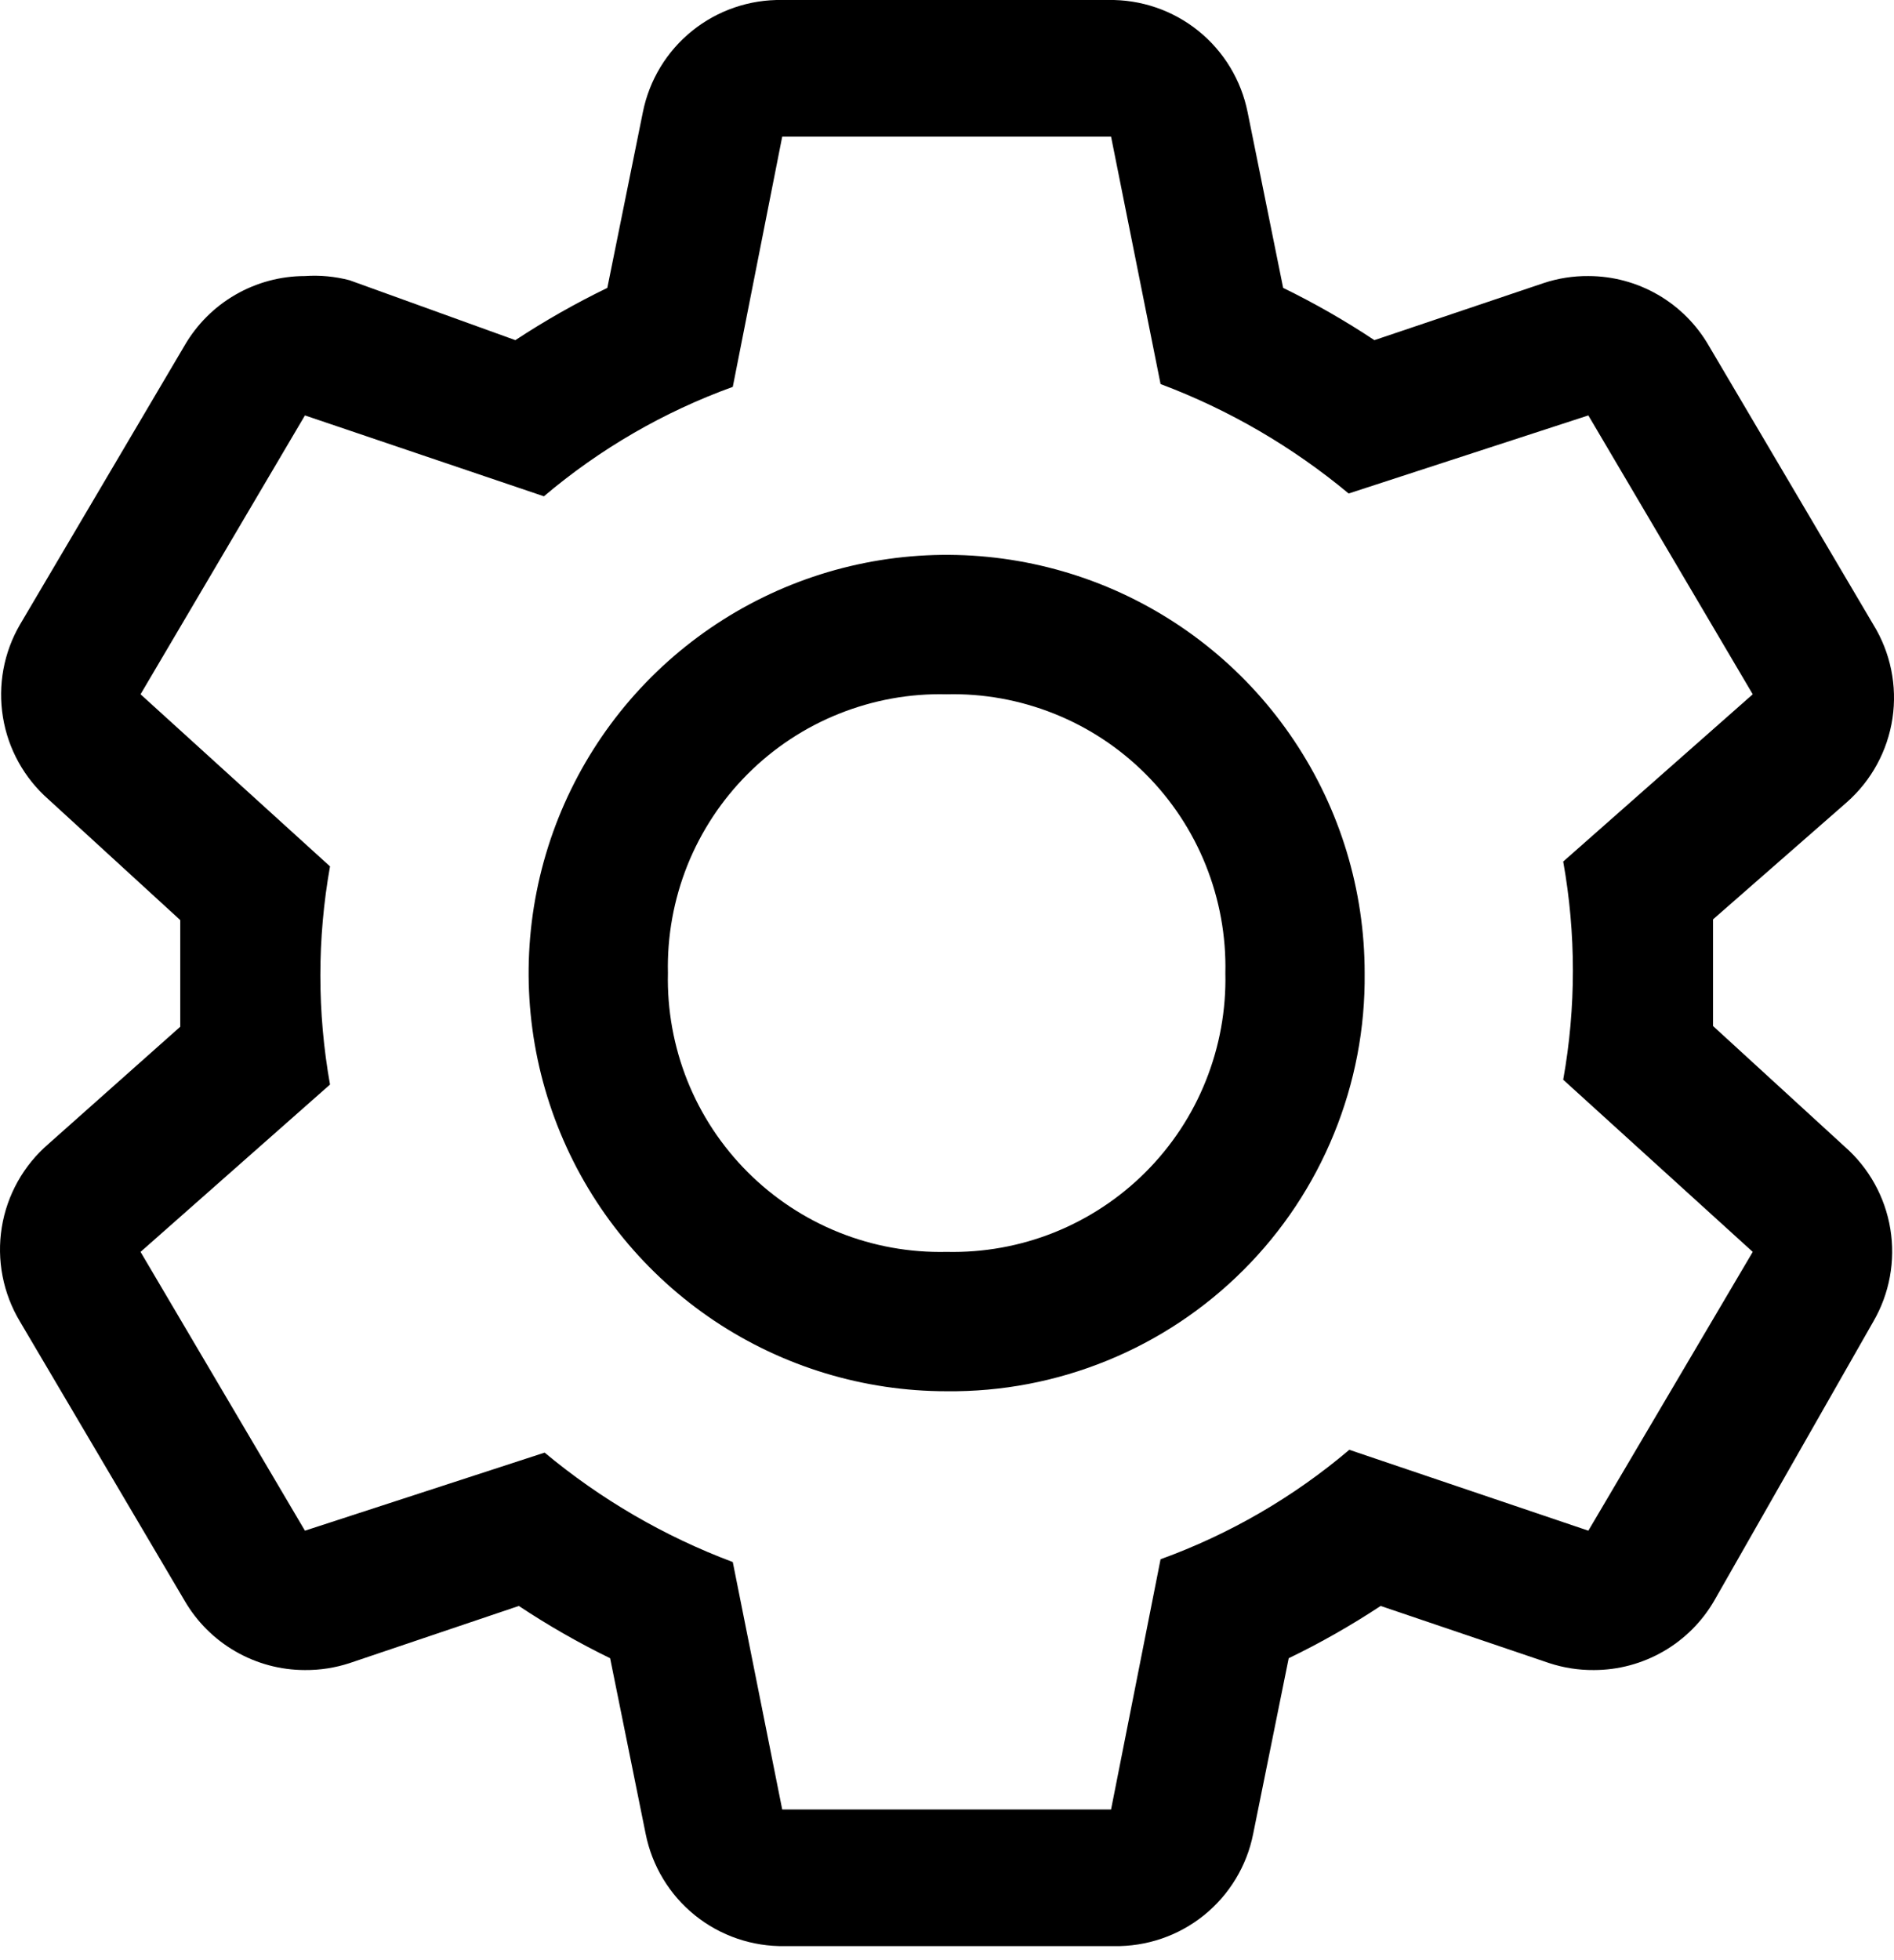 <svg width="29" height="30" viewBox="0 0 29 30" fill="none" xmlns="http://www.w3.org/2000/svg">
<path d="M26.229 15.703V14.071L28.277 12.279C28.655 11.946 28.902 11.491 28.977 10.993C29.051 10.495 28.947 9.987 28.683 9.559L26.165 5.292C25.978 4.968 25.709 4.698 25.385 4.511C25.061 4.324 24.694 4.225 24.32 4.225C24.088 4.223 23.857 4.259 23.637 4.332L21.044 5.206C20.597 4.909 20.13 4.642 19.647 4.406L19.103 1.718C19.005 1.227 18.738 0.786 18.348 0.472C17.958 0.158 17.47 -0.009 16.969 0H11.977C11.476 -0.009 10.988 0.158 10.598 0.472C10.208 0.786 9.941 1.227 9.843 1.718L9.299 4.406C8.813 4.642 8.342 4.909 7.891 5.206L5.352 4.289C5.13 4.231 4.899 4.209 4.669 4.225C4.295 4.225 3.928 4.324 3.604 4.511C3.28 4.698 3.011 4.968 2.824 5.292L0.306 9.559C0.057 9.986 -0.035 10.488 0.045 10.976C0.124 11.464 0.372 11.91 0.744 12.236L2.76 14.082V15.714L0.744 17.506C0.361 17.835 0.107 18.288 0.027 18.786C-0.053 19.284 0.046 19.794 0.306 20.227L2.824 24.494C3.011 24.818 3.28 25.087 3.604 25.274C3.928 25.461 4.295 25.56 4.669 25.56C4.901 25.562 5.132 25.526 5.352 25.454L7.944 24.579C8.392 24.876 8.859 25.144 9.342 25.379L9.886 28.067C9.984 28.558 10.251 29 10.641 29.314C11.031 29.628 11.519 29.794 12.02 29.785H17.055C17.555 29.794 18.043 29.628 18.433 29.314C18.823 29 19.091 28.558 19.188 28.067L19.732 25.379C20.219 25.144 20.689 24.876 21.14 24.579L23.722 25.454C23.942 25.526 24.173 25.562 24.405 25.56C24.779 25.56 25.146 25.461 25.47 25.274C25.794 25.087 26.063 24.818 26.25 24.494L28.683 20.227C28.932 19.799 29.024 19.298 28.944 18.809C28.864 18.321 28.617 17.875 28.245 17.549L26.229 15.703ZM24.32 23.427L20.66 22.189C19.804 22.915 18.825 23.482 17.77 23.864L17.012 27.694H11.977L11.22 23.907C10.172 23.514 9.199 22.948 8.339 22.232L4.669 23.427L2.152 19.16L5.053 16.599C4.856 15.495 4.856 14.365 5.053 13.26L2.152 10.626L4.669 6.358L8.328 7.596C9.185 6.87 10.164 6.303 11.22 5.921L11.977 2.091H17.012L17.77 5.878C18.817 6.271 19.79 6.838 20.65 7.553L24.32 6.358L26.837 10.626L23.935 13.186C24.133 14.29 24.133 15.421 23.935 16.525L26.837 19.16L24.32 23.427Z" fill="black"/>
<path d="M14.494 21.293C13.229 21.293 11.991 20.918 10.938 20.215C9.886 19.511 9.065 18.512 8.581 17.342C8.097 16.172 7.97 14.886 8.217 13.644C8.464 12.402 9.073 11.262 9.968 10.367C10.864 9.472 12.004 8.862 13.246 8.615C14.487 8.368 15.774 8.495 16.944 8.979C18.113 9.464 19.113 10.284 19.816 11.337C20.52 12.389 20.895 13.627 20.895 14.893C20.904 15.736 20.744 16.572 20.425 17.352C20.107 18.133 19.636 18.842 19.039 19.438C18.443 20.034 17.734 20.505 16.954 20.823C16.174 21.142 15.337 21.302 14.494 21.293ZM14.494 10.626C13.93 10.612 13.37 10.714 12.846 10.924C12.322 11.133 11.847 11.447 11.448 11.846C11.049 12.245 10.735 12.721 10.525 13.244C10.316 13.768 10.214 14.329 10.227 14.893C10.214 15.457 10.316 16.017 10.525 16.541C10.735 17.065 11.049 17.54 11.448 17.939C11.847 18.338 12.322 18.652 12.846 18.862C13.37 19.072 13.93 19.173 14.494 19.16C15.058 19.173 15.619 19.072 16.143 18.862C16.666 18.652 17.142 18.338 17.541 17.939C17.94 17.54 18.254 17.065 18.463 16.541C18.673 16.017 18.775 15.457 18.762 14.893C18.775 14.329 18.673 13.768 18.463 13.244C18.254 12.721 17.94 12.245 17.541 11.846C17.142 11.447 16.666 11.133 16.143 10.924C15.619 10.714 15.058 10.612 14.494 10.626Z" fill="black"/>
</svg>
